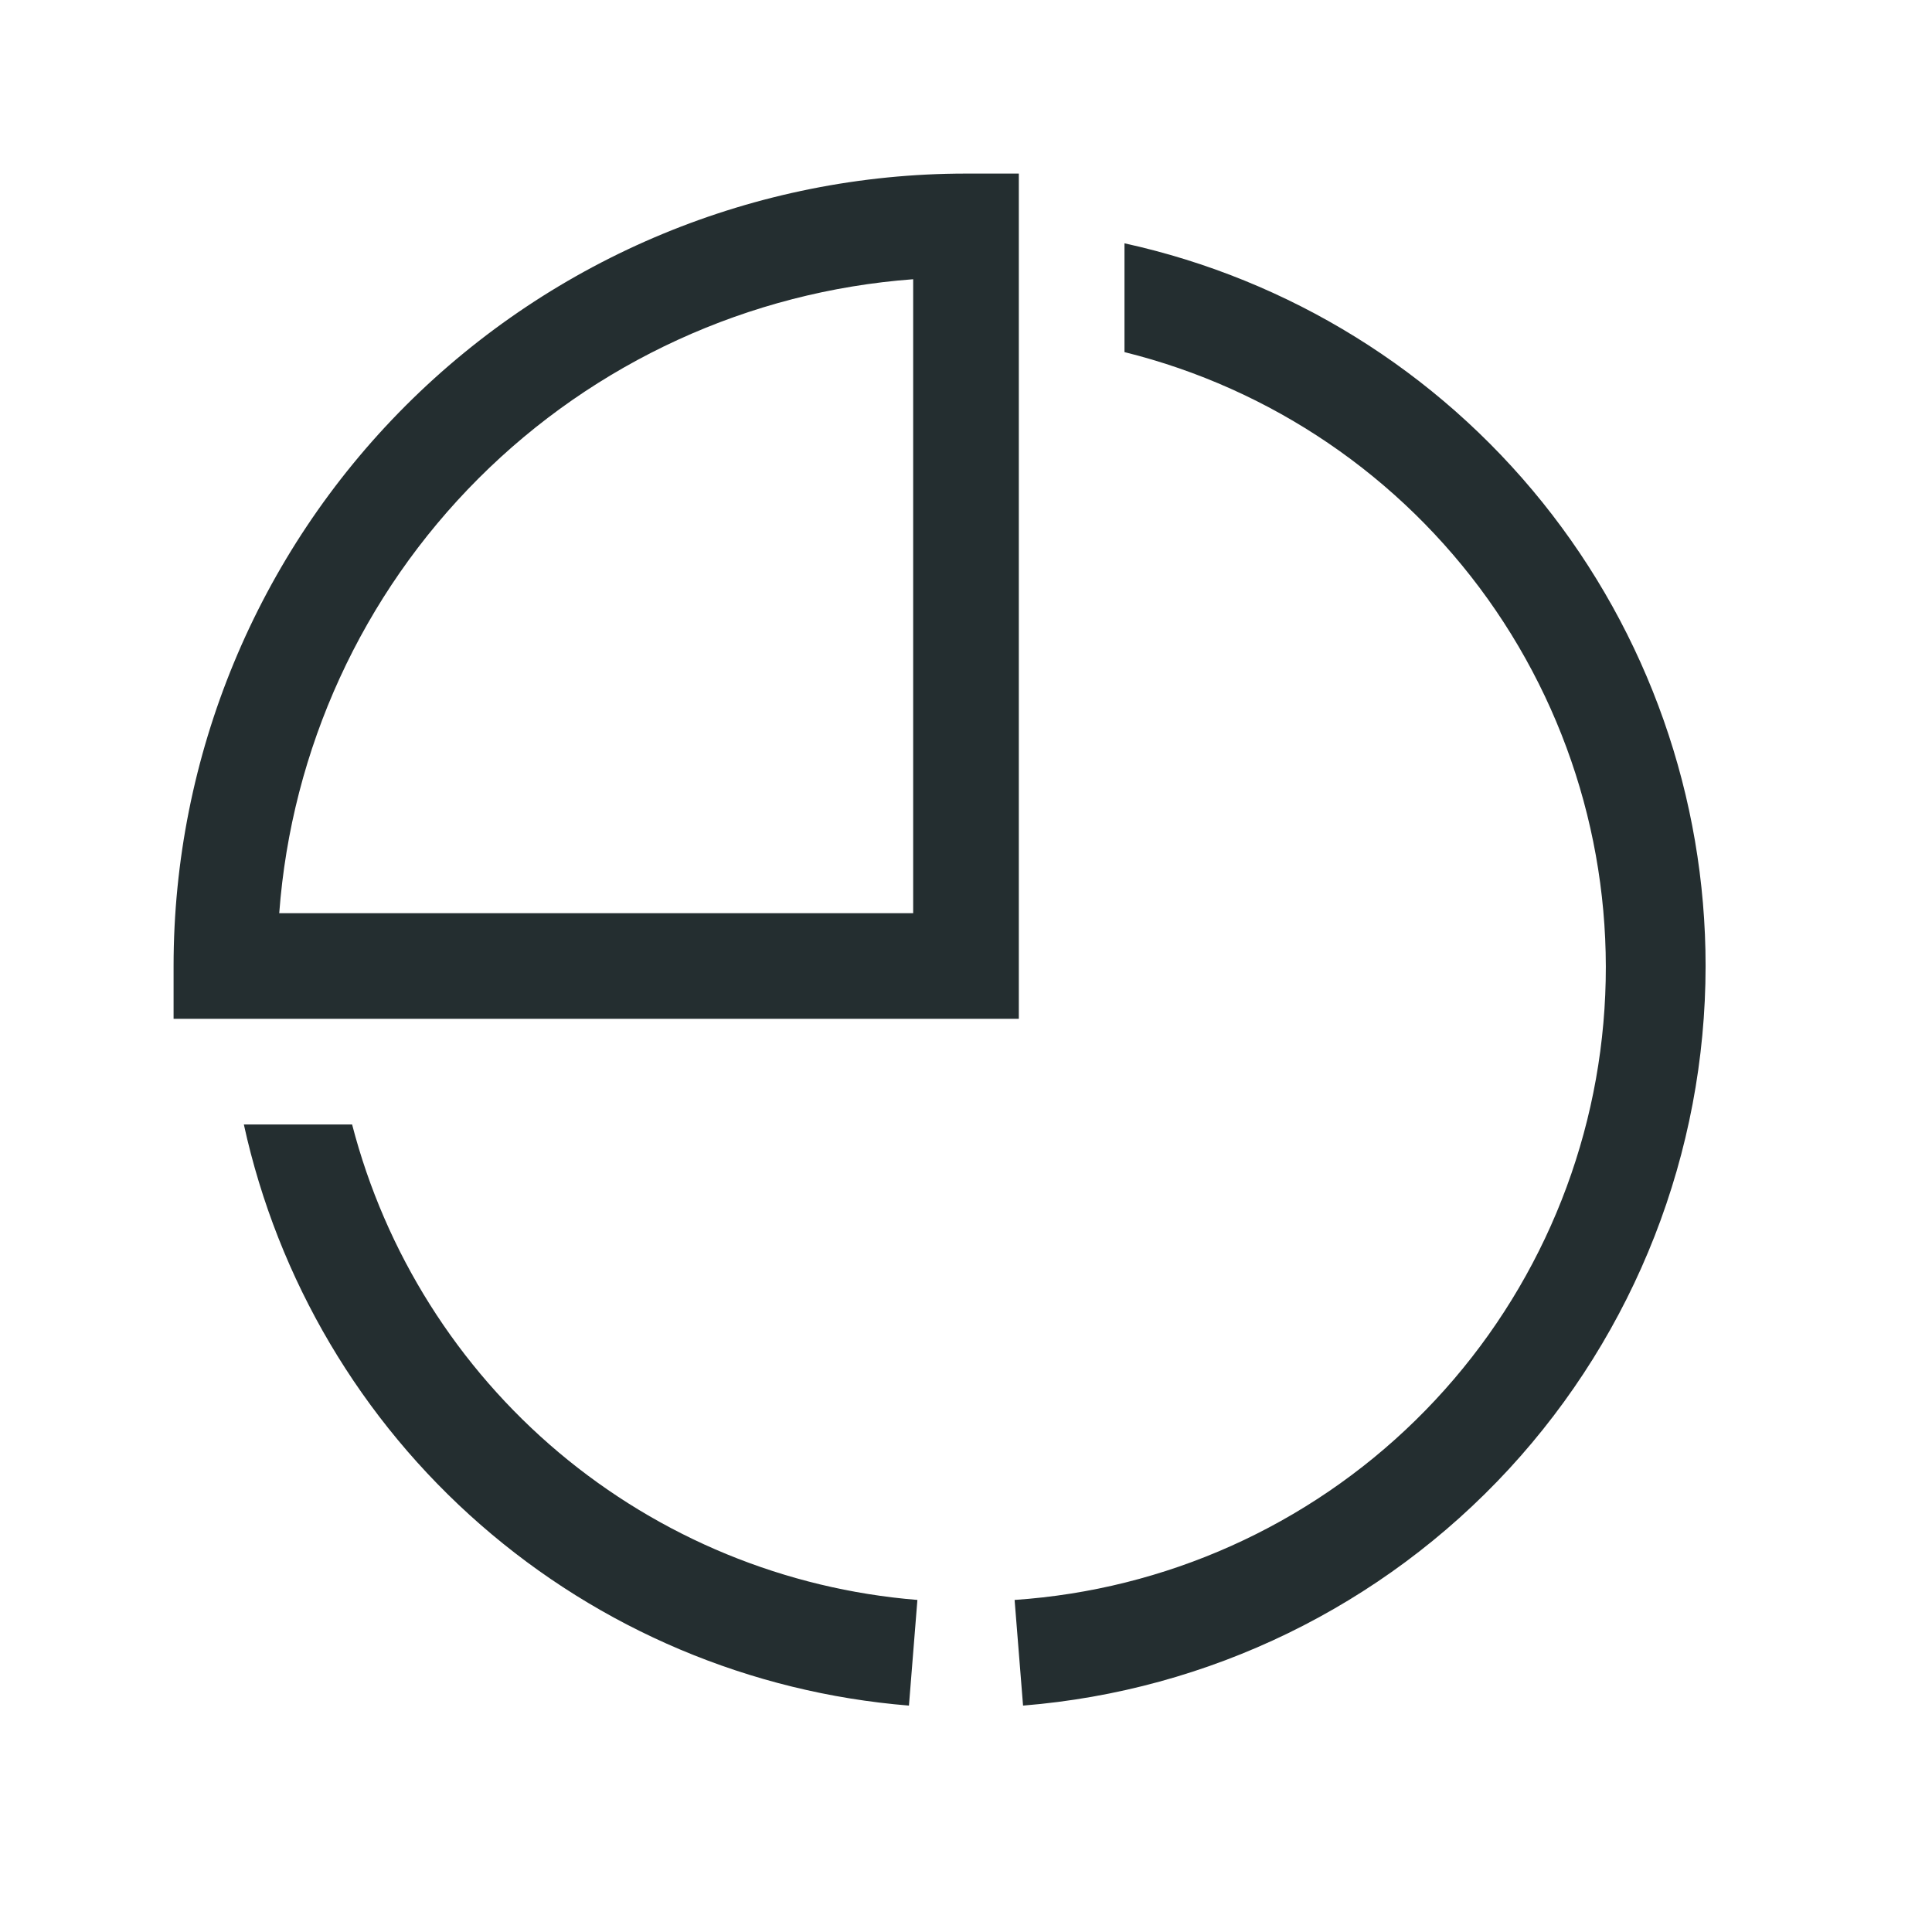 <svg width="32" height="32" viewBox="0 0 32 32" fill="none" xmlns="http://www.w3.org/2000/svg">
<path d="M16.875 2.875H16C12.519 2.875 9.181 4.258 6.719 6.719C4.258 9.181 2.875 12.519 2.875 16V16.875H16.875V2.875ZM15.125 15.125H4.625C4.827 12.407 5.998 9.852 7.925 7.925C9.852 5.998 12.407 4.827 15.125 4.625V15.125ZM15.195 26.5L15.055 28.25C12.43 28.037 9.943 26.987 7.959 25.254C5.976 23.522 4.602 21.198 4.039 18.625H5.832C6.382 20.748 7.578 22.646 9.256 24.058C10.934 25.469 13.01 26.323 15.195 26.5ZM28.25 16C28.249 19.089 27.085 22.064 24.991 24.334C22.896 26.603 20.024 28.002 16.945 28.25L16.805 26.5C19.303 26.331 21.658 25.276 23.446 23.524C25.234 21.772 26.338 19.439 26.557 16.945C26.777 14.451 26.098 11.961 24.644 9.923C23.189 7.886 21.055 6.435 18.625 5.832V4.03C21.354 4.629 23.796 6.142 25.547 8.319C27.297 10.496 28.251 13.206 28.25 16Z" fill="#242E30"/>
</svg>
